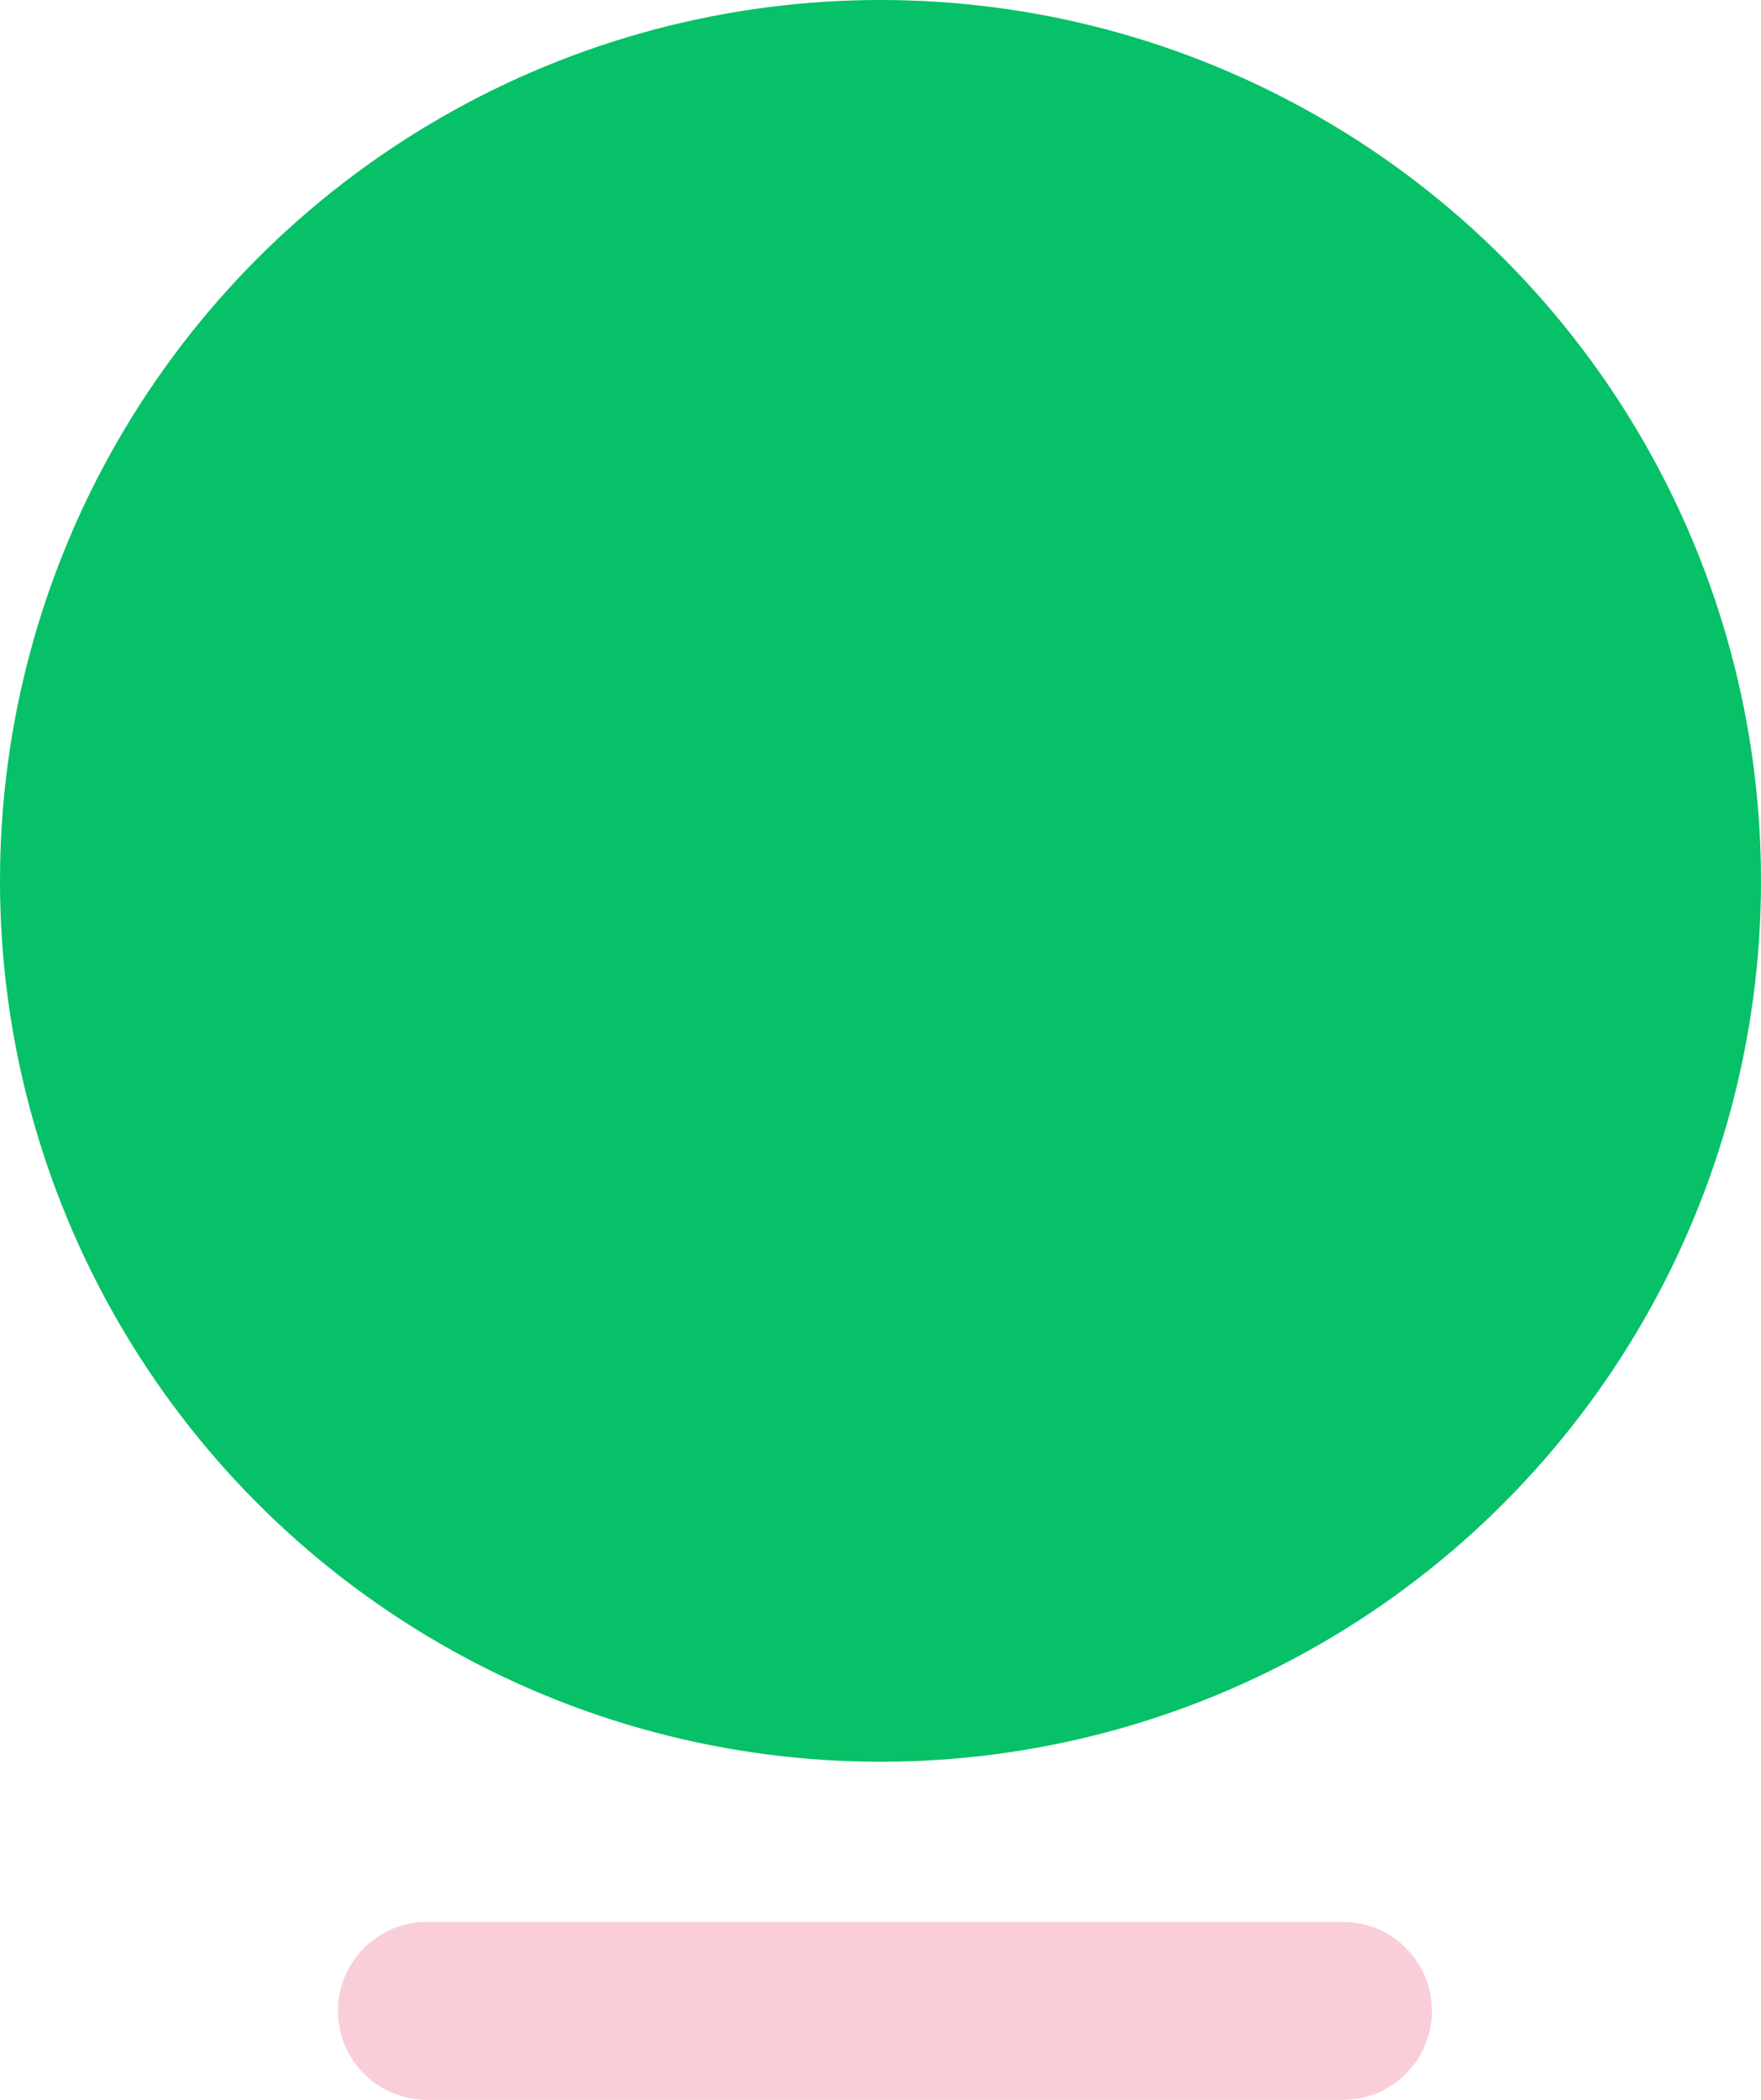 <svg width="99" height="118" viewBox="0 0 99 118" fill="none" xmlns="http://www.w3.org/2000/svg">
<circle cx="49.5" cy="49.5" r="49.5" fill="#06c167"/>
<path d="M75.5 113L23.998 113" stroke="#FACED8" stroke-width="10" stroke-linecap="round"/>
</svg>

